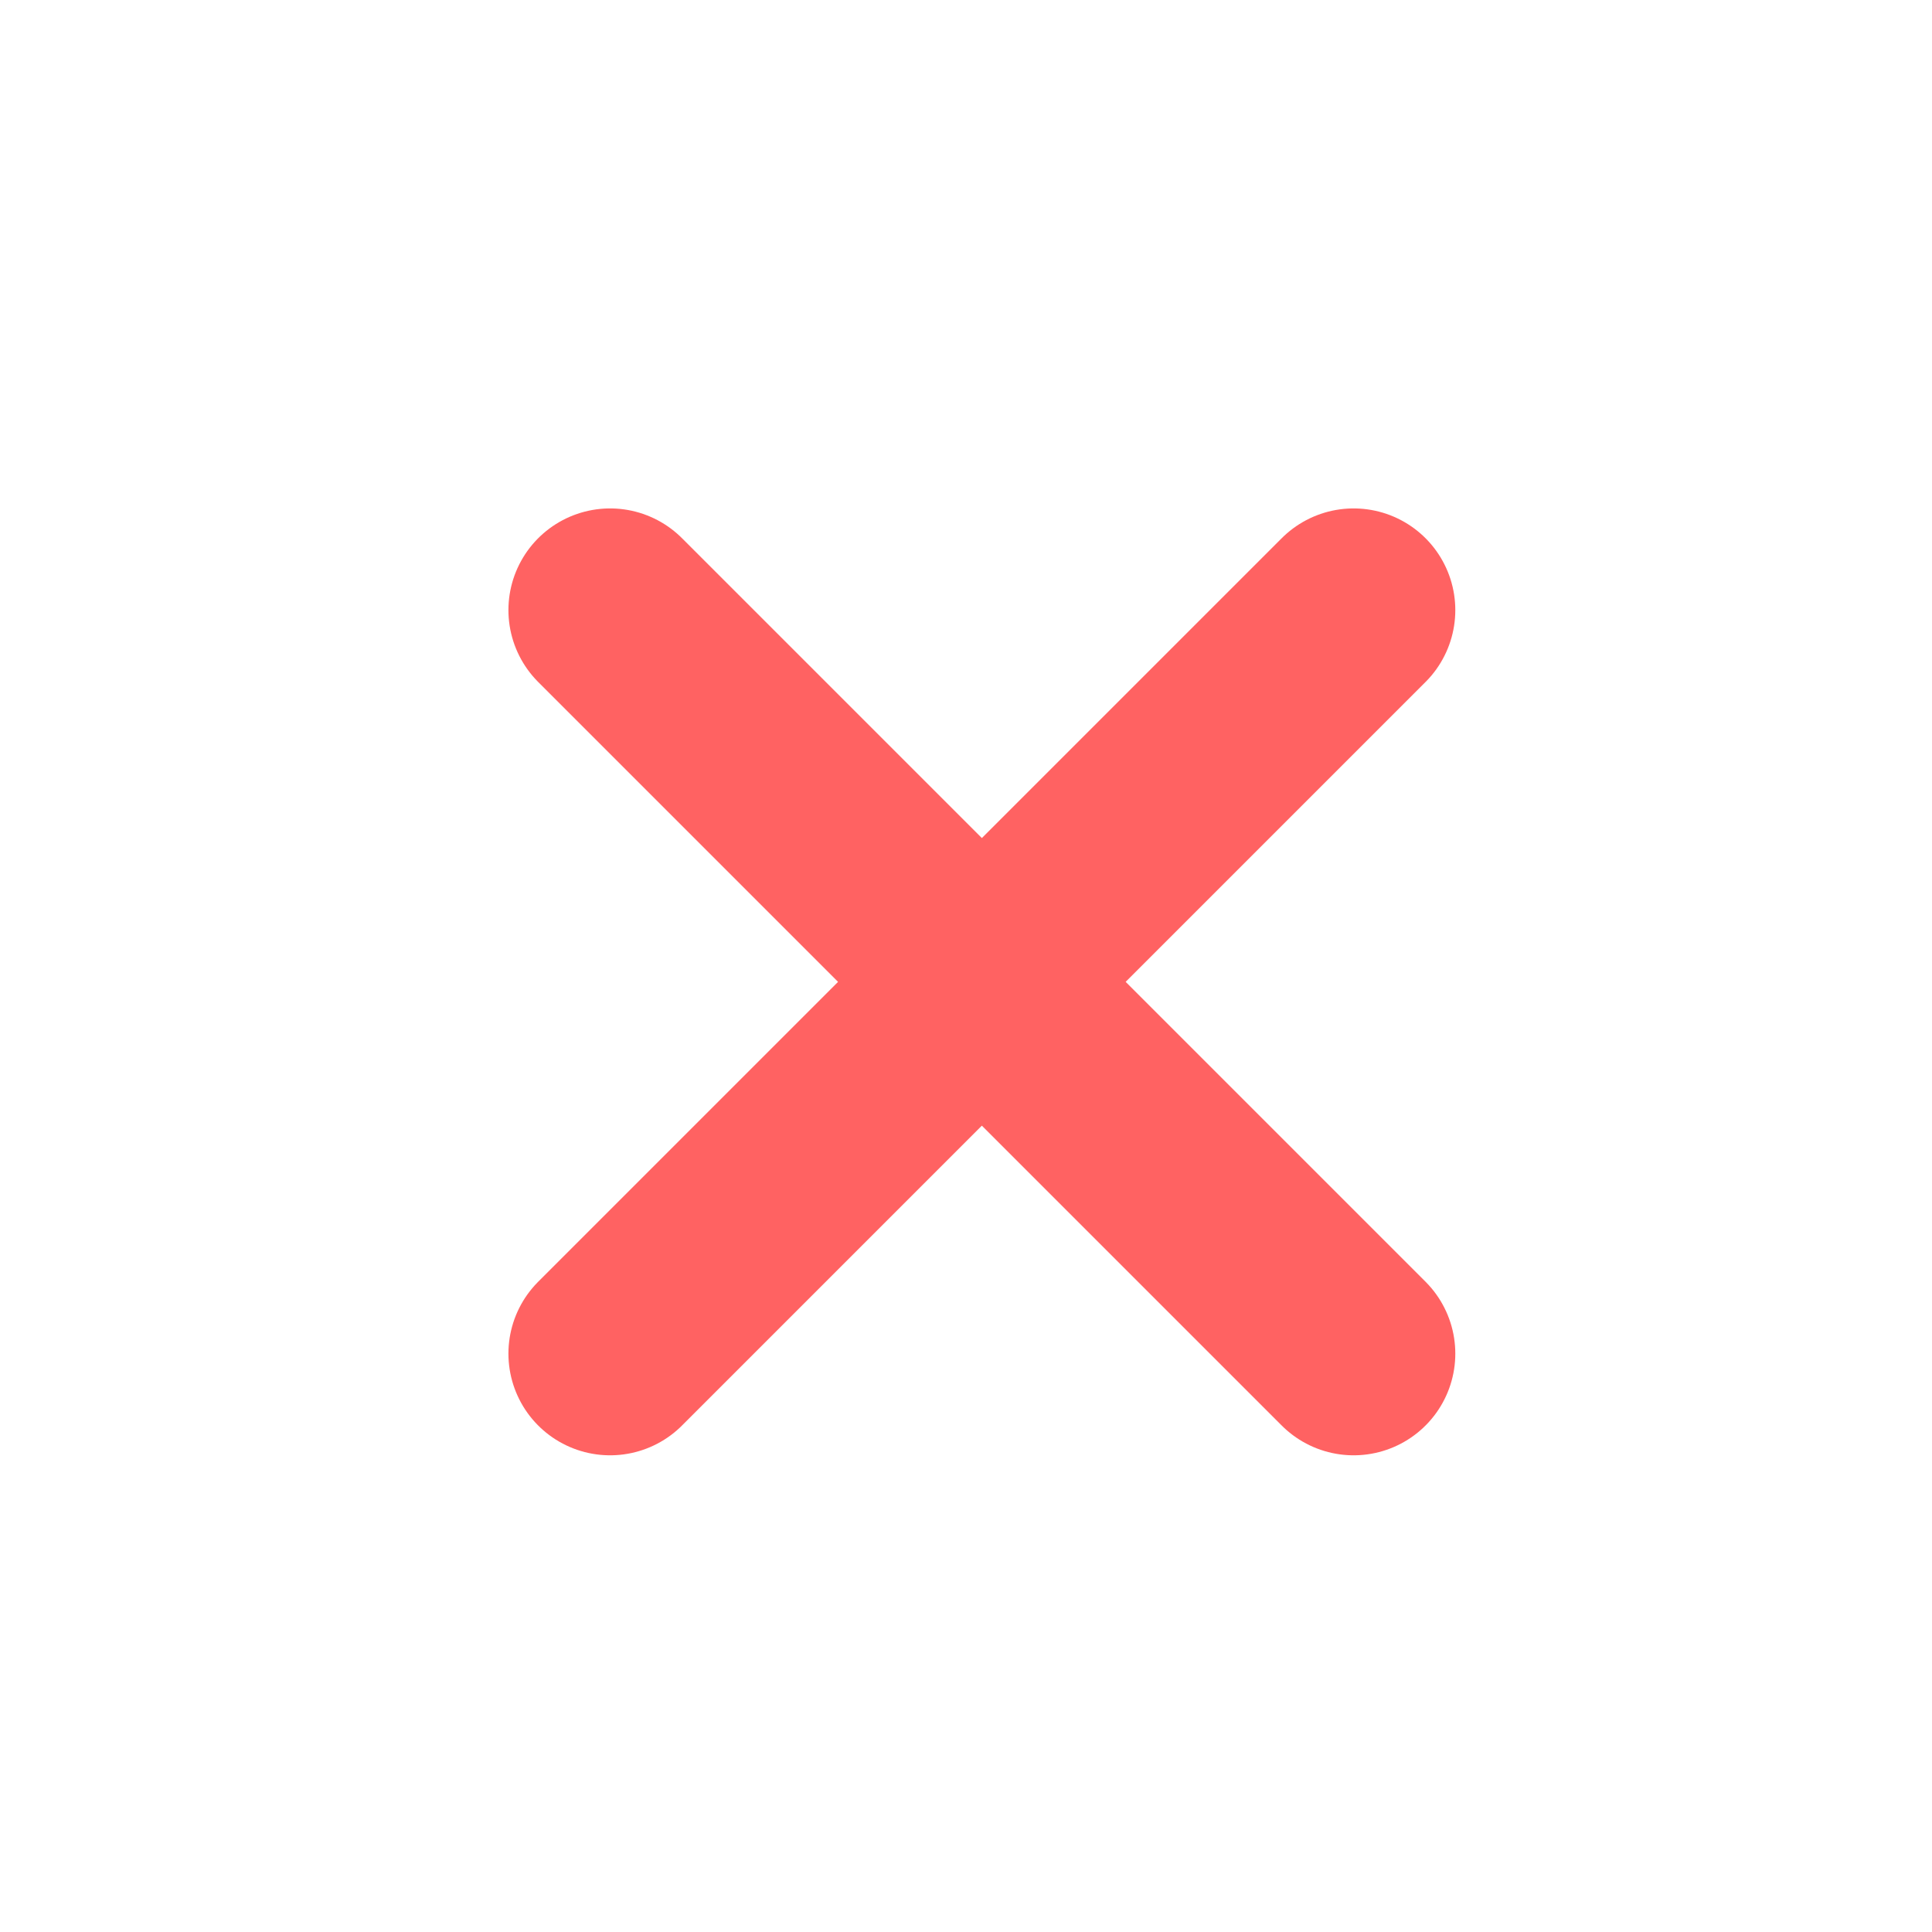 <svg width="19" height="19" viewBox="0 0 19 19" fill="none" xmlns="http://www.w3.org/2000/svg">
<path d="M9.5 19C14.747 19 19 14.747 19 9.5C19 4.253 14.747 0 9.5 0C4.253 0 0 4.253 0 9.5C0 14.747 4.253 19 9.5 19Z" fill="none"/>
<path d="M6 6L13.312 13.312" stroke="#FF6262" stroke-width="2" stroke-linecap="round"/>
<path d="M6 13.312L13.312 6" stroke="#FF6262" stroke-width="2" stroke-linecap="round"/>
</svg>
